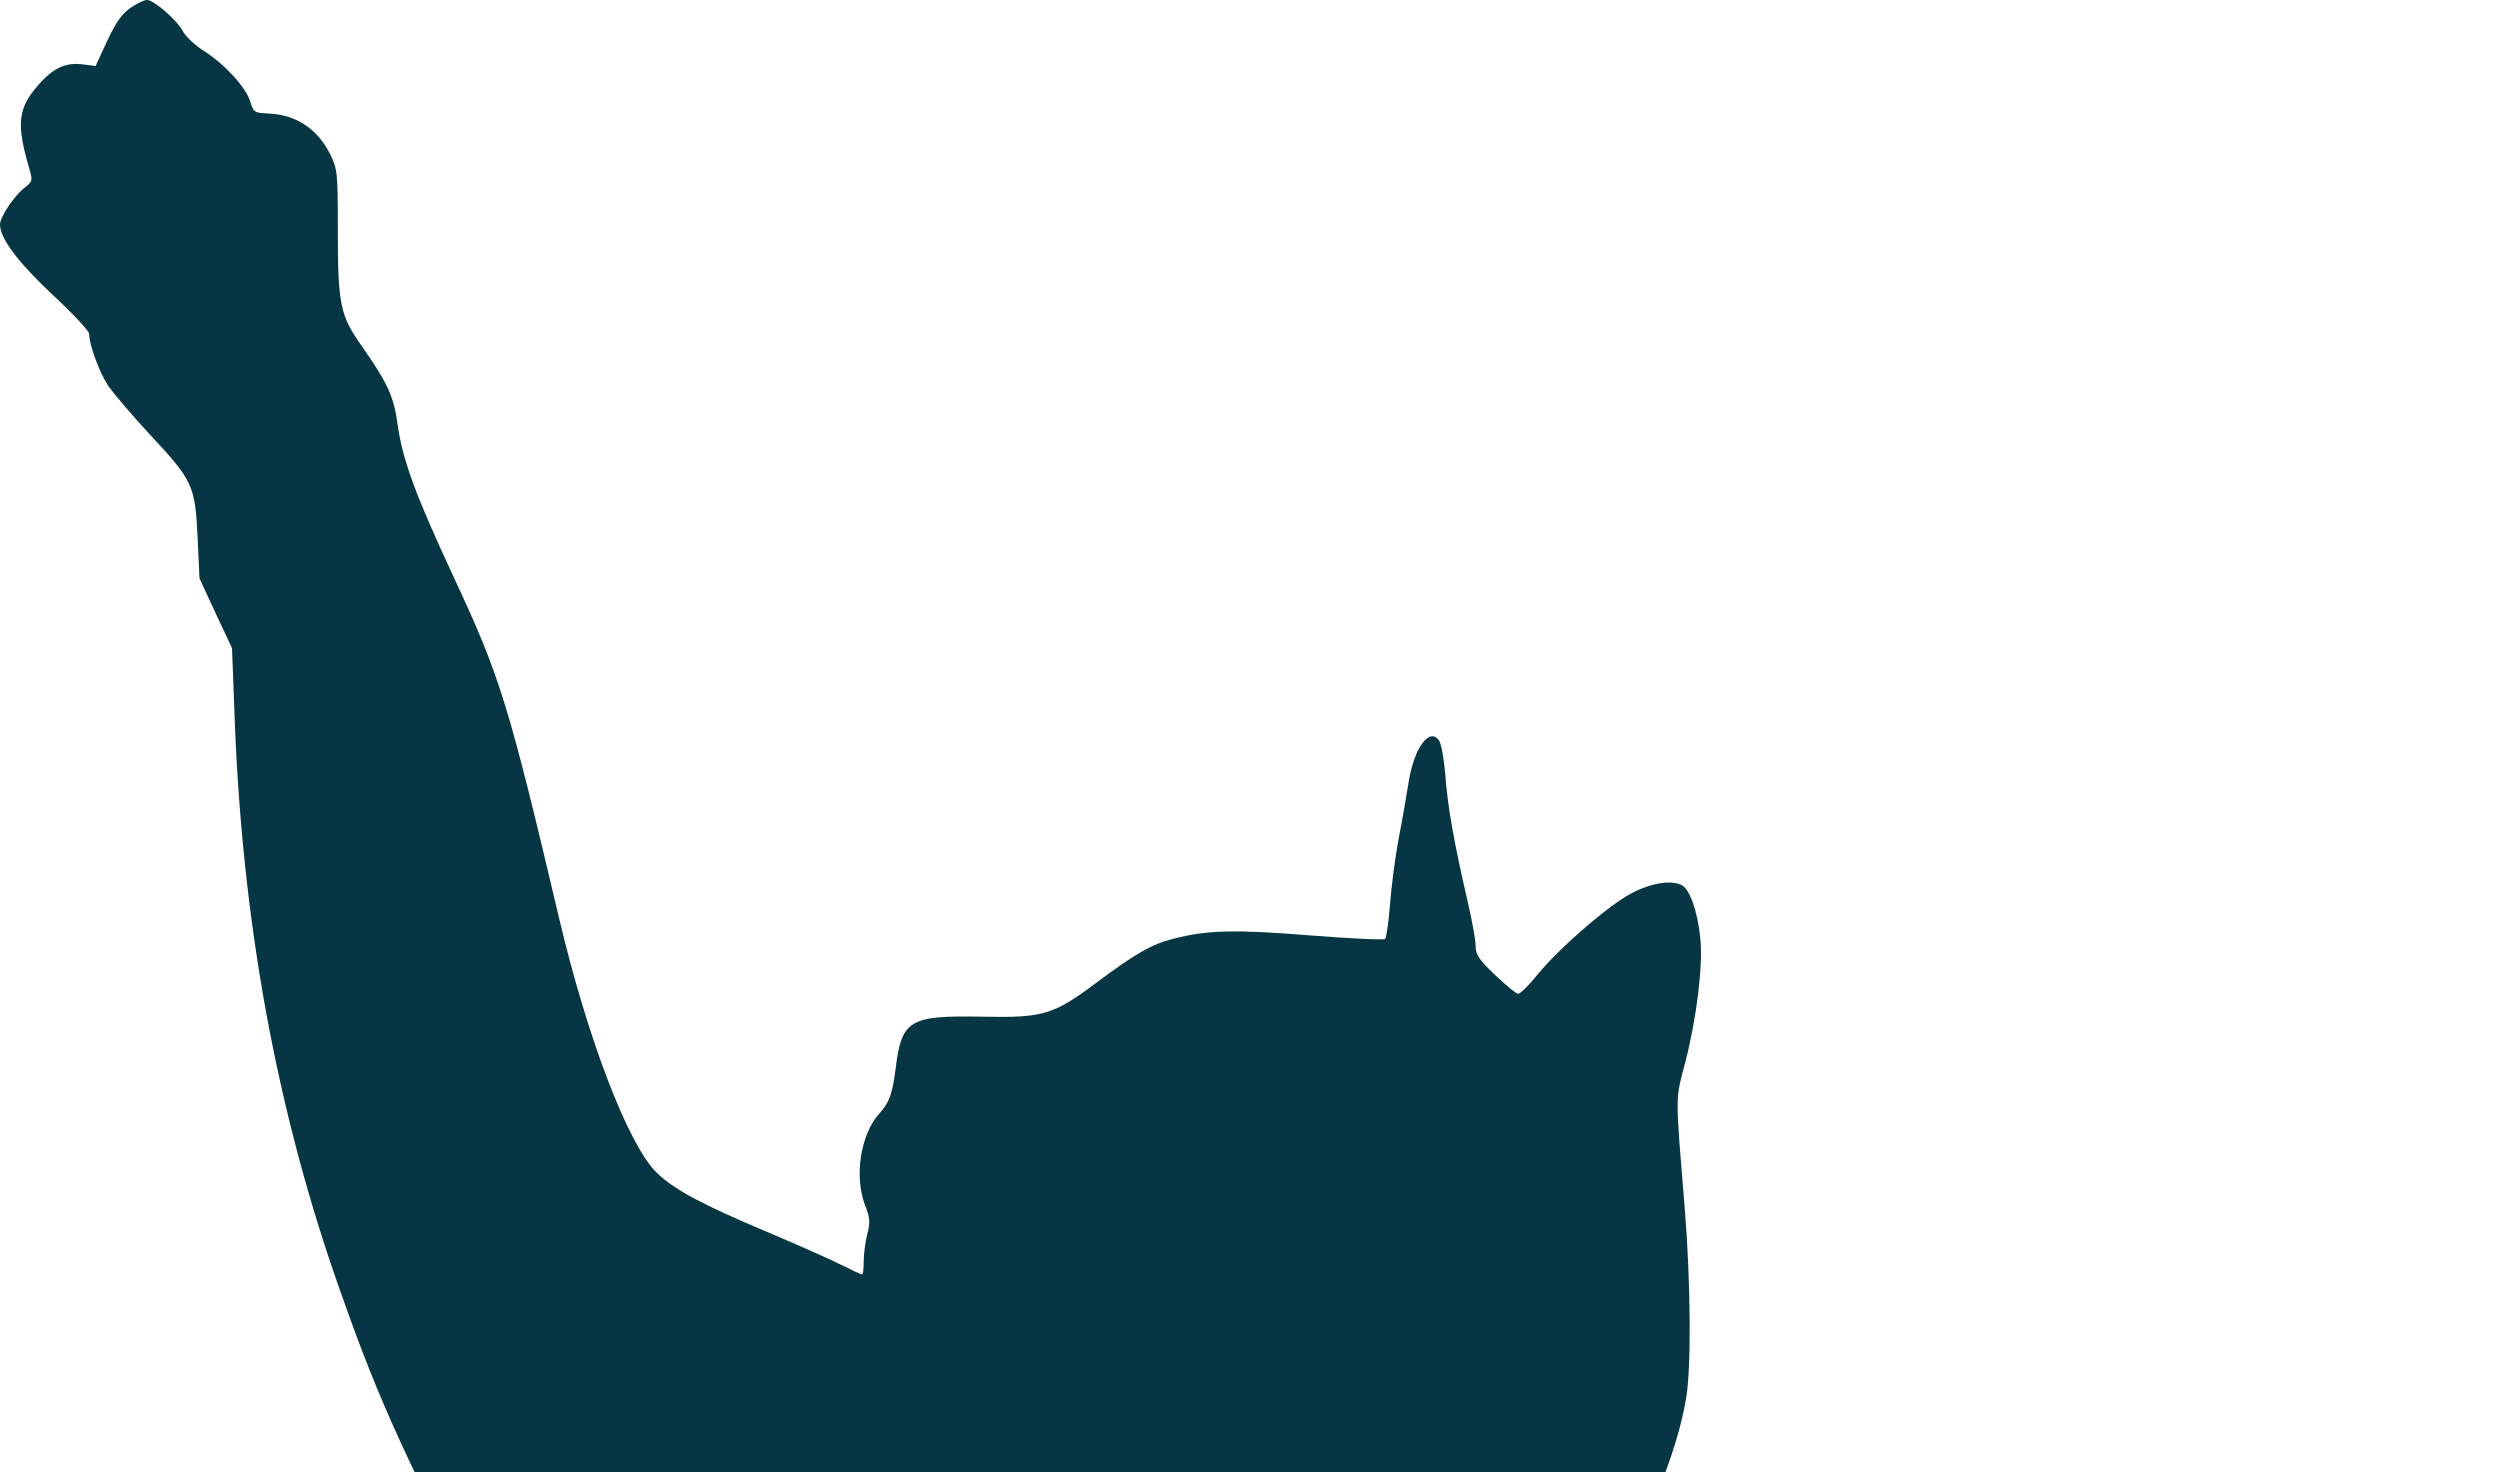 <svg width="163" height="96" viewBox="0 0 163 96" fill="none" xmlns="http://www.w3.org/2000/svg">
<path d="M8.499 0.52C7.938 0.914 7.543 1.475 6.982 2.681L6.234 4.302L5.403 4.198C4.301 4.052 3.47 4.426 2.514 5.527C1.164 7.044 1.06 8.063 1.891 10.93C2.14 11.782 2.14 11.824 1.579 12.26C0.914 12.78 0 14.151 0 14.629C0 15.543 1.143 17.06 3.408 19.201C4.738 20.427 5.818 21.59 5.818 21.777C5.818 22.504 6.462 24.229 7.044 25.143C7.398 25.642 8.603 27.076 9.766 28.323C12.572 31.336 12.717 31.627 12.883 35.014L13.008 37.715L14.068 40.001L15.128 42.266L15.273 46.11C15.73 59.991 18.037 72.604 22.317 84.552C24.769 91.493 26.619 95.503 31.938 105.581C37.424 115.992 39.564 119.67 41.31 121.582L42.058 122.413L41.788 123.888C40.209 132.719 40.001 134.818 40.001 142.32C40.001 147.785 40.084 149.094 40.479 151.774C41.289 157.281 42.453 161.333 44.51 165.904C45.757 168.689 48.313 173.489 49.539 175.338L50.453 176.71L50.141 178.892C49.892 180.637 49.871 182.133 49.996 186.372C50.328 196.347 50.266 197.386 49.289 201.438C45.133 218.518 42.411 237.719 42.39 249.958C42.39 251.62 42.307 253.075 42.224 253.2C42.141 253.324 41.601 253.594 40.998 253.781C38.692 254.55 36.157 256.628 35.159 258.581C34.515 259.87 34.432 261.74 34.993 262.821C35.554 263.901 36.884 265.231 37.819 265.647C38.65 266.021 38.692 266.021 39.959 265.563C41.06 265.189 41.372 265.148 41.933 265.356C42.37 265.501 43.097 265.543 43.907 265.439C44.614 265.376 45.528 265.314 45.923 265.335C49.83 265.439 49.954 265.439 50.993 264.919C52.697 264.088 54.733 261.989 55.648 260.161L56.417 258.602L56.354 253.968C56.313 250.54 56.396 248.815 56.624 247.298C56.978 245.137 58.536 238.114 58.702 237.927C58.765 237.885 59.076 238.072 59.388 238.384C60.178 239.132 61.715 239.859 63.835 240.482C66.038 241.106 66.121 241.147 65.975 241.667C65.871 241.979 65.975 242.124 66.516 242.311C66.889 242.436 68.219 243.038 69.445 243.662C71.274 244.555 71.69 244.825 71.606 245.137C71.523 245.386 71.71 245.615 72.272 245.948C72.687 246.176 73.788 247.007 74.703 247.776C75.617 248.545 76.594 249.335 76.885 249.542C77.175 249.75 77.321 250 77.238 250.083C77.155 250.187 75.804 250.311 74.246 250.394L71.399 250.54L69.466 251.516C66.453 253.033 64.957 255.007 64.957 257.439C64.936 258.789 65.393 259.683 66.536 260.618C67.513 261.408 69.279 261.574 71.336 261.096C72.334 260.867 73.768 260.763 76.157 260.763H79.544L79.794 261.511C80.085 262.405 81.082 263.569 81.892 264.005C82.287 264.192 83.139 264.296 84.511 264.296C86.028 264.296 86.672 264.379 87.025 264.628C88.189 265.439 91.971 265.75 95.482 265.314C96.397 265.189 106.682 265.023 118.34 264.94C132.802 264.815 140.034 264.691 141.093 264.524C146.184 263.735 147.868 263.423 148.47 263.174C150.216 262.447 152.107 259.517 154.205 254.301C155.016 252.306 155.826 250.561 156.013 250.436C156.2 250.29 156.678 250.166 157.094 250.166C158.07 250.166 158.403 249.875 158.86 248.607C159.068 248.025 159.961 245.968 160.855 244.015C161.769 242.062 162.6 239.963 162.746 239.34C163.307 236.888 162.954 233.646 161.541 227.869C160.751 224.669 160.689 223.63 161.167 222.3C161.354 221.802 161.499 220.721 161.52 219.931C161.52 218.331 160.647 215.027 158.32 207.858C156.928 203.578 156.761 203.287 151.109 195.765C143.296 185.354 140.138 180.305 139.203 176.627C138.766 174.881 138.517 174.486 134.86 169.333C131.992 165.302 129.332 162.164 125.613 158.424C121.457 154.226 115.327 148.595 114.246 147.972C112.999 147.244 110.776 145.104 108.303 142.216C107.223 140.948 105.581 139.182 104.646 138.268C103.295 136.938 102.88 136.356 102.506 135.358C101.758 133.384 101.321 132.803 100.386 132.553C99.285 132.262 98.371 131.473 97.747 130.247C96.667 128.086 96.355 125.176 96.958 122.891C97.415 121.124 99.285 116.678 102.236 110.423C107.659 98.89 109.363 94.651 109.945 91.098C110.277 89.082 110.236 83.576 109.841 78.734C109.218 71.066 109.218 71.814 109.903 69.175C110.631 66.308 111.046 62.9 110.859 61.175C110.693 59.451 110.173 57.996 109.675 57.726C108.906 57.31 107.389 57.622 106.038 58.432C104.438 59.409 101.591 61.903 100.262 63.523C99.701 64.23 99.119 64.791 98.994 64.791C98.869 64.812 98.204 64.251 97.498 63.586C96.417 62.568 96.21 62.235 96.21 61.653C96.21 61.279 95.96 59.928 95.669 58.682C94.796 54.9 94.381 52.552 94.236 50.536C94.152 49.476 93.965 48.458 93.82 48.271C93.197 47.398 92.199 48.77 91.846 50.972C91.721 51.783 91.43 53.466 91.181 54.734C90.952 55.98 90.703 57.934 90.62 59.056C90.537 60.157 90.391 61.134 90.308 61.217C90.246 61.3 88.043 61.196 85.425 60.988C80.521 60.593 78.672 60.635 76.469 61.217C75.077 61.57 74.058 62.152 71.44 64.105C68.656 66.183 68.012 66.37 63.98 66.287C59.284 66.204 58.785 66.495 58.391 69.695C58.183 71.337 57.975 71.897 57.331 72.604C56.105 73.955 55.689 76.698 56.396 78.568C56.728 79.399 56.749 79.711 56.541 80.48C56.417 80.999 56.313 81.789 56.313 82.246C56.313 82.724 56.271 83.098 56.209 83.098C56.147 83.098 55.523 82.807 54.817 82.454C54.131 82.1 51.949 81.144 49.996 80.313C45.798 78.547 43.886 77.529 42.785 76.427C40.936 74.578 38.297 67.679 36.468 59.928C33.185 46.006 32.624 44.136 29.611 37.694C27.097 32.292 26.245 29.985 25.933 27.72C25.684 25.871 25.289 24.998 23.606 22.588C22.172 20.572 22.026 19.865 22.026 14.961C22.026 11.221 22.006 11.034 21.507 10.016C20.676 8.374 19.263 7.46 17.455 7.398C16.603 7.356 16.52 7.315 16.333 6.67C16.083 5.756 14.691 4.218 13.361 3.366C12.759 2.992 12.135 2.411 11.948 2.078C11.574 1.33 10.016 -0.021 9.579 0C9.392 0 8.914 0.229 8.499 0.52Z" fill="#063643"/>
</svg>
